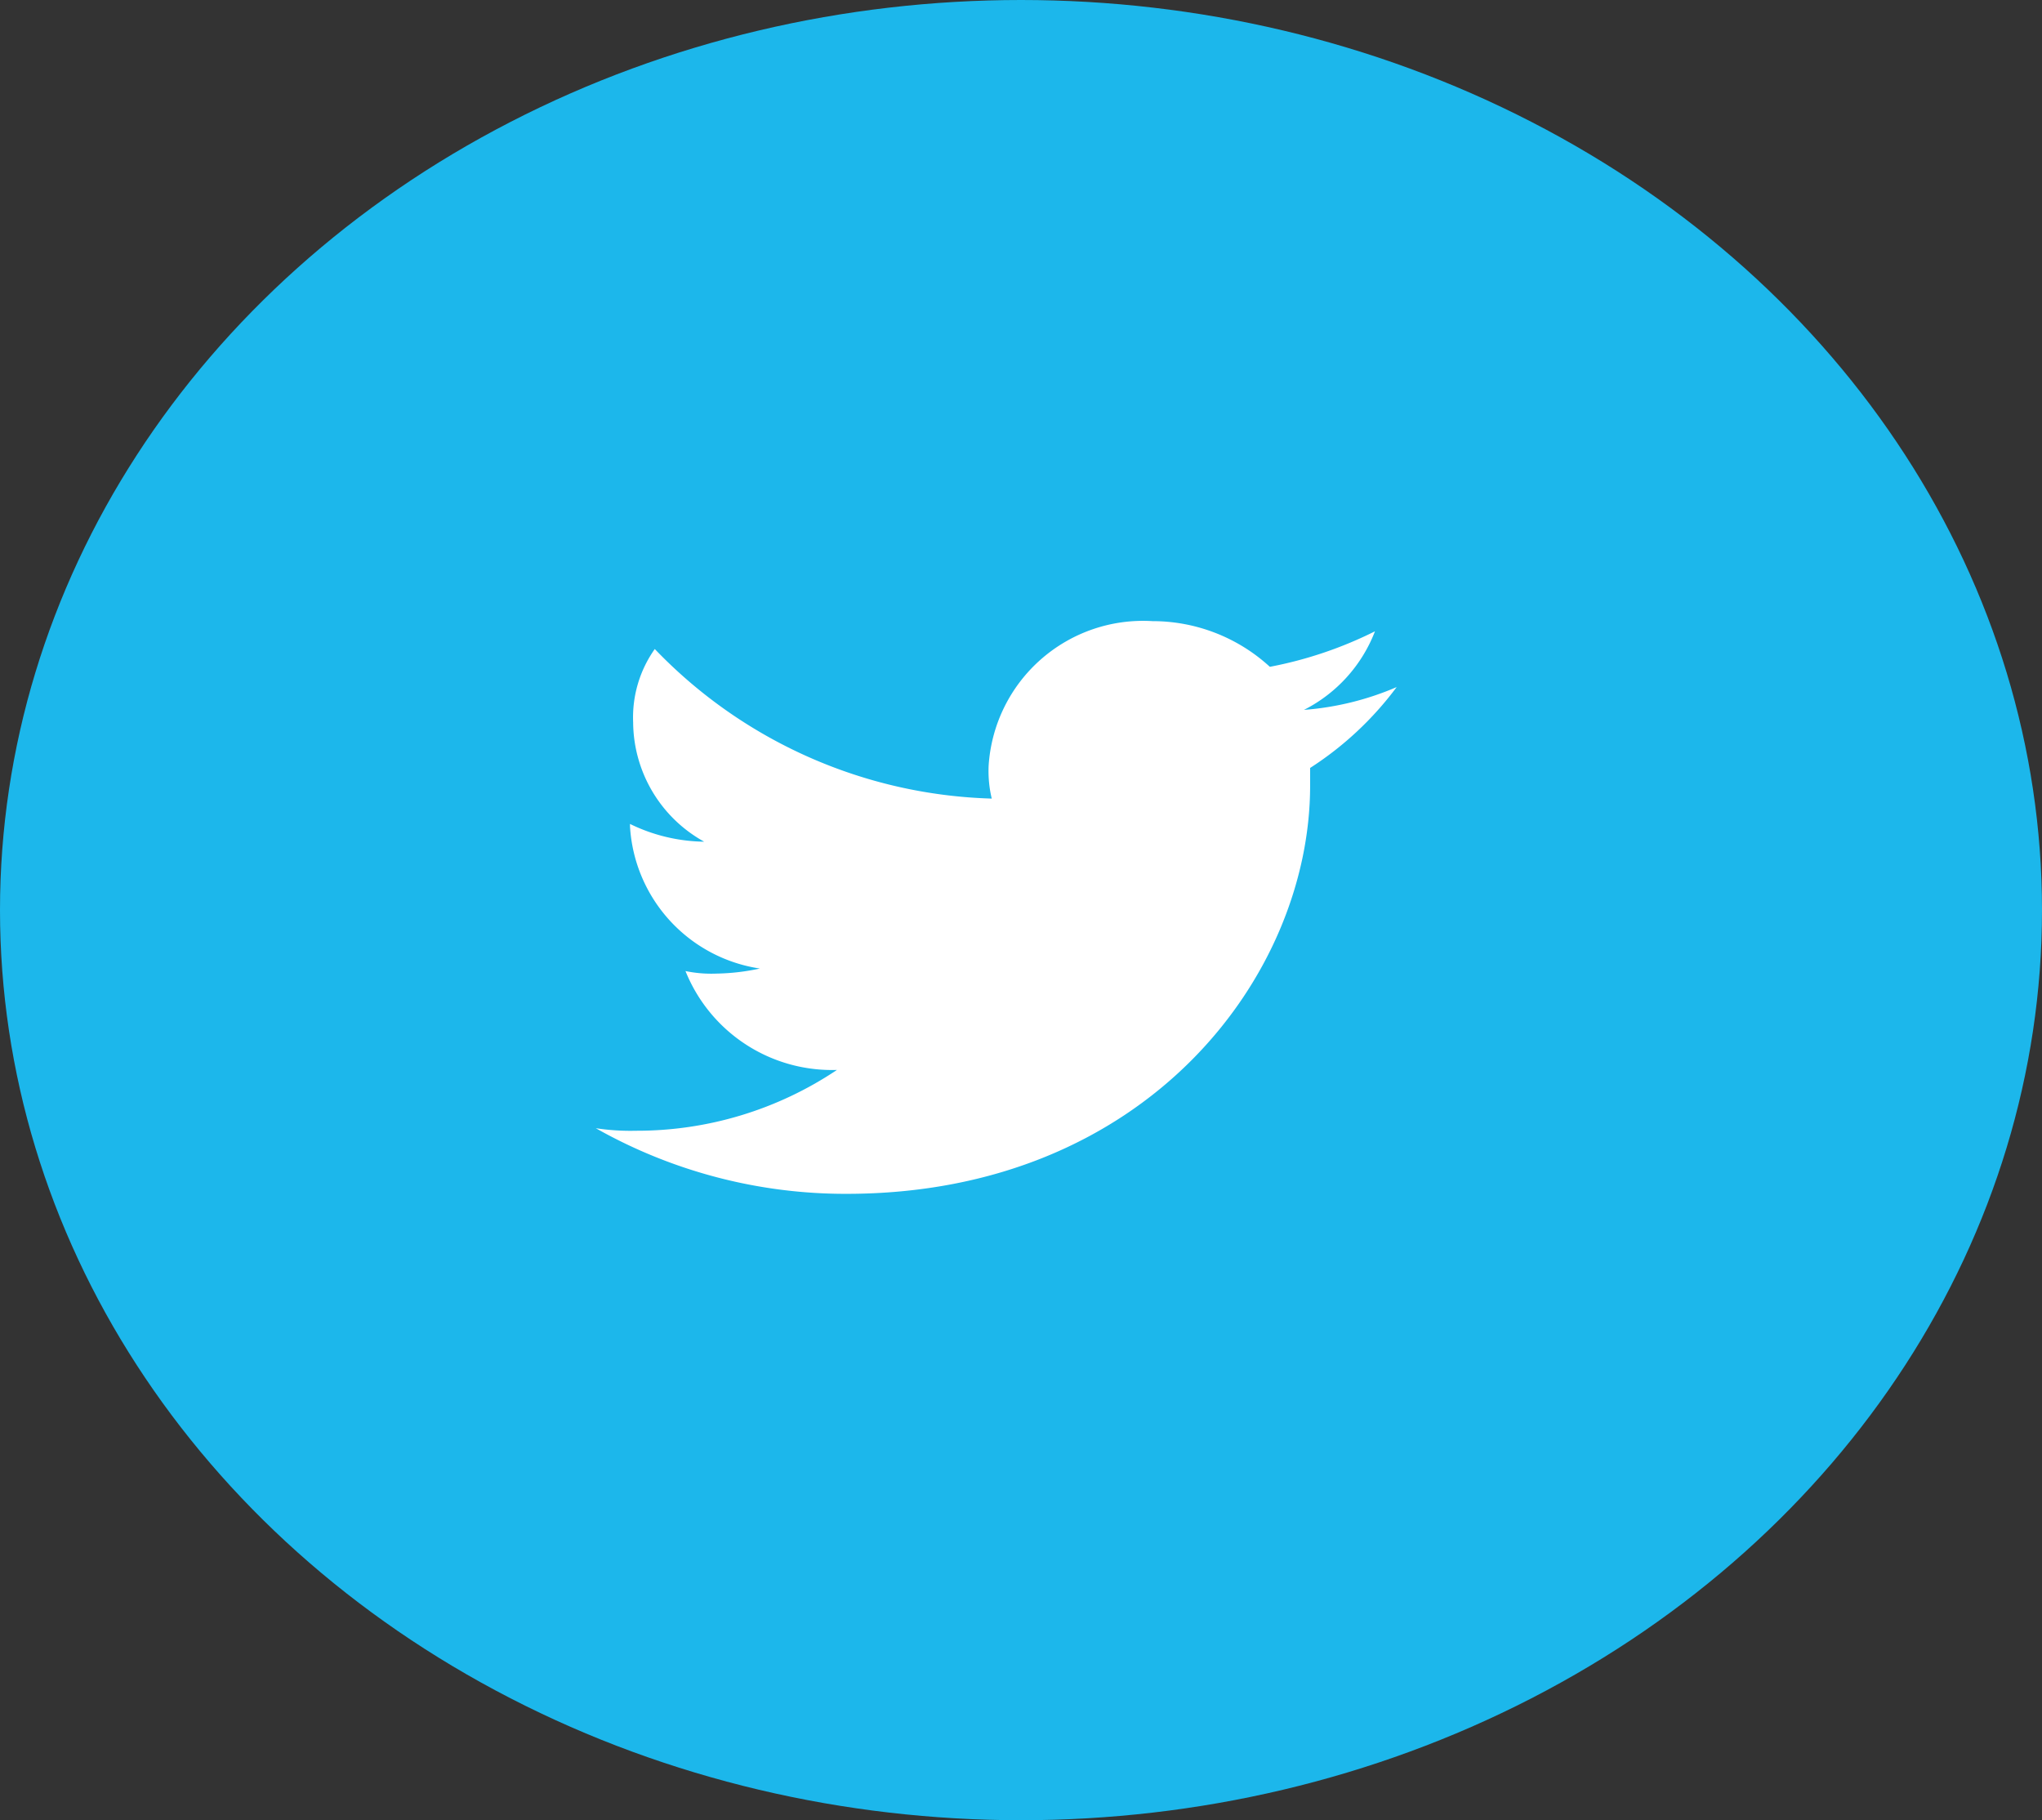 <svg xmlns="http://www.w3.org/2000/svg" width="46" height="41" viewBox="0 0 46 41">
  <rect x="0" y="0" width="46" height="41" fill="#333333" stroke="none"/>
  <g id="iconfinder_twitter_circle_294709" transform="translate(-0.273 -0.111)">
    <ellipse id="Ellipse_2" data-name="Ellipse 2" cx="23" cy="20.5" rx="23" ry="20.5" transform="translate(0.273 0.111)" fill="#1cb7eb"/>
    <g id="Group_13" data-name="Group 13" transform="translate(13.699 14.102)">
      <g id="Group_12" data-name="Group 12">
        <path id="Path_45" data-name="Path 45" d="M28.937,14.285a6.516,6.516,0,0,1-2.089.514,3.322,3.322,0,0,0,1.6-1.77,9.112,9.112,0,0,1-2.368.8A3.907,3.907,0,0,0,23.436,12.8a3.486,3.486,0,0,0-3.691,3.255,2.685,2.685,0,0,0,.07.742,10.948,10.948,0,0,1-7.591-3.369,2.667,2.667,0,0,0-.487,1.656,3.094,3.094,0,0,0,1.6,2.684,3.911,3.911,0,0,1-1.671-.4v.057a3.443,3.443,0,0,0,2.925,3.2,4.957,4.957,0,0,1-.975.114,2.871,2.871,0,0,1-.7-.057,3.555,3.555,0,0,0,3.412,2.227,8.1,8.1,0,0,1-4.527,1.37,5.206,5.206,0,0,1-.905-.057A11.435,11.435,0,0,0,16.541,25.7c6.755,0,10.446-4.911,10.446-9.193v-.4A7.448,7.448,0,0,0,28.937,14.285Z" transform="translate(-10.9 -12.8)" fill="#fff"/>
      </g>
    </g>
  </g>
</svg>
